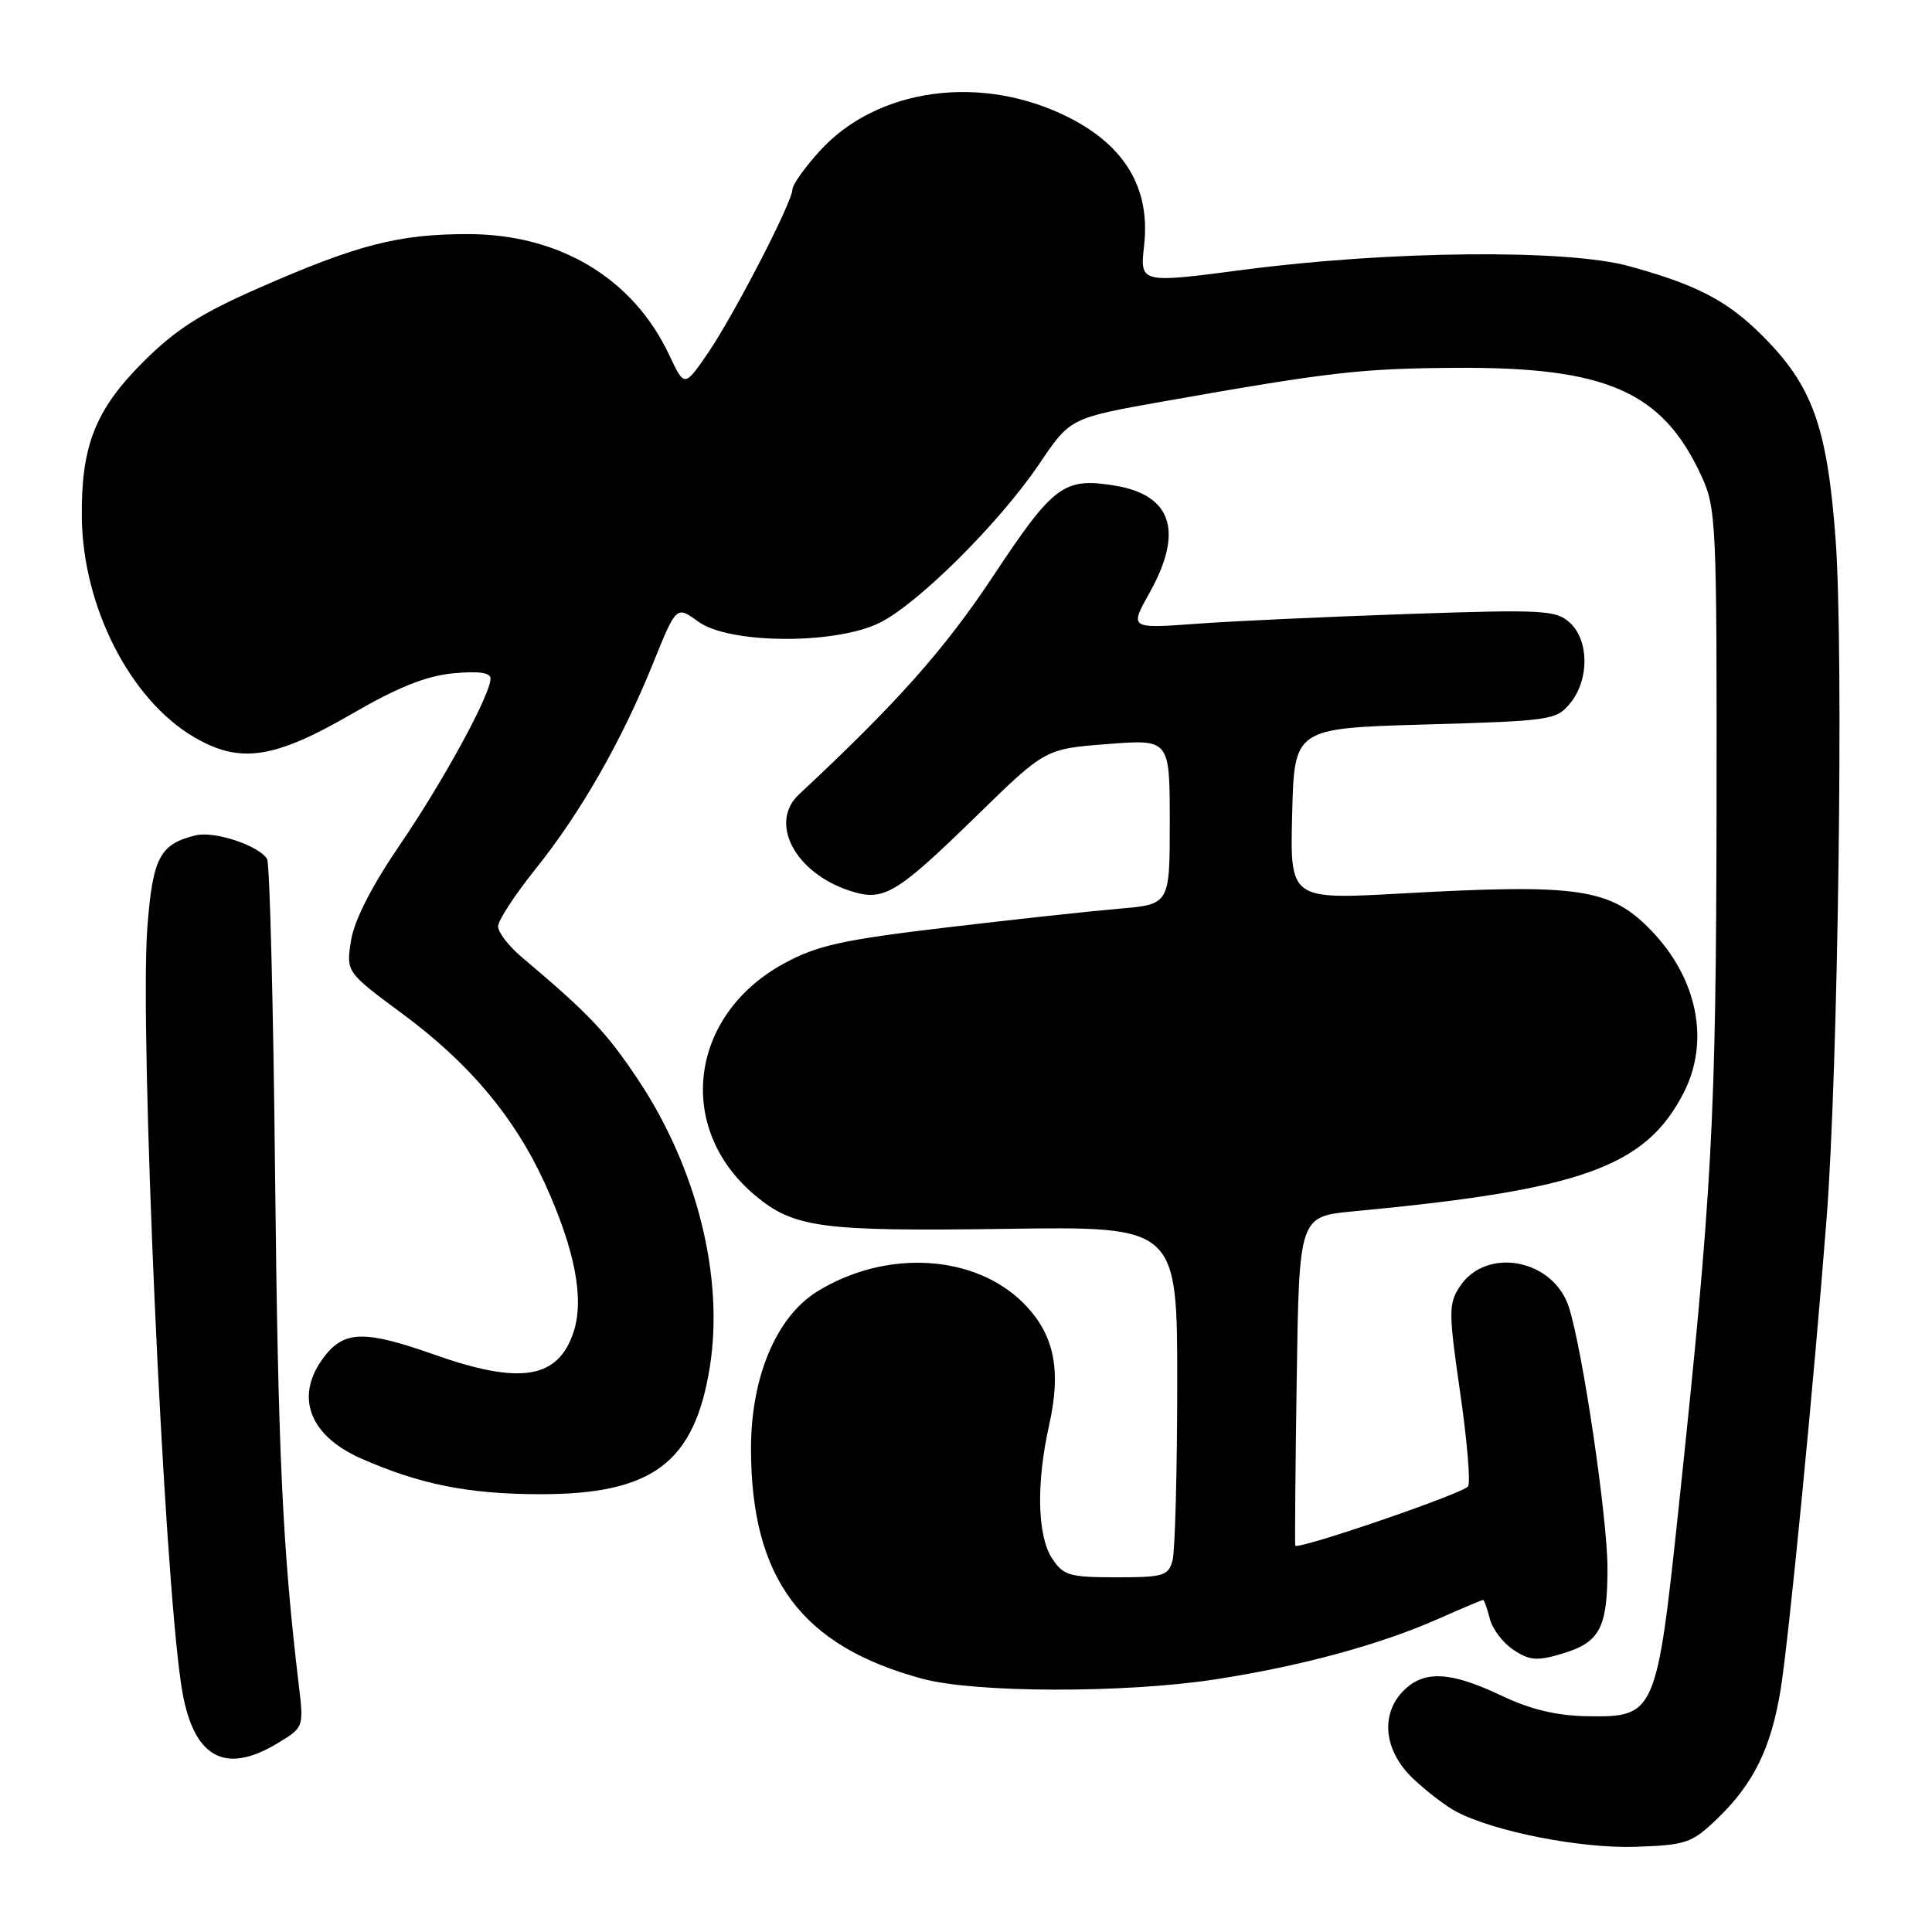 <?xml version="1.0" encoding="UTF-8" standalone="no"?>
<!DOCTYPE svg PUBLIC "-//W3C//DTD SVG 1.1//EN" "http://www.w3.org/Graphics/SVG/1.1/DTD/svg11.dtd" >
<svg xmlns="http://www.w3.org/2000/svg" xmlns:xlink="http://www.w3.org/1999/xlink" version="1.1" viewBox="0 0 256 256">
 <g >
 <path fill="currentColor"
d=" M 227.55 240.98 C 232.35 236.37 234.67 231.65 235.94 223.90 C 237.03 217.18 240.31 183.63 242.03 161.50 C 243.57 141.65 244.31 86.11 243.23 71.50 C 242.12 56.56 240.17 51.12 233.52 44.48 C 228.90 39.85 224.83 37.73 215.87 35.27 C 207.61 32.99 184.15 33.21 164.77 35.75 C 151.04 37.55 151.04 37.55 151.60 32.52 C 152.44 25.07 149.16 19.43 141.77 15.64 C 130.22 9.72 116.23 11.58 108.58 20.05 C 106.61 22.22 105.00 24.50 105.00 25.10 C 105.00 26.76 97.22 41.81 93.76 46.85 C 90.69 51.31 90.69 51.31 88.66 47.01 C 83.89 36.87 74.13 31.02 62.00 31.02 C 52.83 31.02 47.44 32.40 34.50 38.07 C 26.63 41.51 23.32 43.62 18.96 47.97 C 12.64 54.29 10.75 59.06 10.84 68.49 C 10.95 80.37 17.24 92.71 25.71 97.67 C 31.81 101.25 36.34 100.57 46.79 94.50 C 52.69 91.07 56.47 89.57 60.02 89.22 C 63.40 88.90 65.00 89.12 65.00 89.90 C 65.00 92.04 58.79 103.44 52.95 112.00 C 49.20 117.50 46.93 121.97 46.51 124.66 C 45.86 128.81 45.86 128.81 53.39 134.38 C 62.19 140.90 68.18 148.03 72.17 156.75 C 76.18 165.55 77.45 172.09 76.00 176.50 C 73.95 182.72 68.94 183.53 57.50 179.48 C 48.45 176.28 45.69 176.31 43.07 179.63 C 38.97 184.85 40.83 190.15 47.83 193.25 C 55.60 196.68 62.06 197.98 71.54 197.99 C 86.44 198.01 92.01 193.85 94.05 181.17 C 95.96 169.28 92.37 154.83 84.58 143.11 C 80.37 136.79 78.05 134.34 69.15 126.84 C 67.42 125.38 66.00 123.54 66.00 122.75 C 66.00 121.97 68.23 118.55 70.96 115.15 C 76.94 107.69 82.39 98.16 86.54 87.88 C 89.62 80.25 89.62 80.25 92.54 82.38 C 96.60 85.33 110.58 85.44 116.50 82.55 C 121.59 80.07 132.43 69.29 137.73 61.44 C 141.82 55.38 141.82 55.38 154.16 53.19 C 176.27 49.28 180.33 48.82 193.00 48.74 C 212.86 48.62 220.27 51.88 225.41 62.99 C 227.42 67.33 227.50 68.98 227.45 107.50 C 227.39 148.34 226.88 157.80 222.46 199.49 C 219.53 227.16 219.36 227.55 210.37 227.41 C 206.23 227.34 202.85 226.53 198.90 224.66 C 192.22 221.48 188.70 221.30 186.00 224.00 C 182.85 227.15 183.37 232.01 187.25 235.68 C 189.04 237.38 191.62 239.35 193.00 240.07 C 198.07 242.72 209.48 244.95 216.71 244.71 C 223.44 244.48 224.17 244.23 227.55 240.98 Z  M 36.88 230.93 C 40.25 228.88 40.26 228.85 39.58 223.19 C 37.43 205.16 36.84 192.46 36.45 155.67 C 36.22 133.22 35.74 114.38 35.39 113.82 C 34.28 112.02 28.40 110.08 25.91 110.69 C 21.18 111.85 20.24 113.64 19.53 122.81 C 18.47 136.59 21.66 207.90 24.03 223.38 C 25.48 232.85 29.68 235.32 36.88 230.93 Z  M 161.00 222.53 C 172.32 220.79 182.80 217.95 190.57 214.51 C 193.69 213.13 196.37 212.00 196.52 212.00 C 196.66 212.00 197.06 213.12 197.41 214.49 C 197.75 215.86 199.17 217.72 200.56 218.63 C 202.70 220.04 203.69 220.11 207.03 219.11 C 211.99 217.62 213.00 215.71 213.00 207.82 C 213.00 201.13 209.69 178.78 207.88 173.19 C 205.81 166.81 196.92 165.15 193.42 170.49 C 191.94 172.75 191.94 173.87 193.47 184.46 C 194.39 190.79 194.87 196.41 194.53 196.95 C 193.96 197.87 171.90 205.43 171.63 204.80 C 171.56 204.63 171.64 194.76 171.82 182.84 C 172.14 161.19 172.14 161.19 179.32 160.51 C 209.63 157.66 218.05 154.63 223.10 144.79 C 226.60 137.96 224.92 129.62 218.77 123.27 C 213.38 117.70 209.22 117.08 185.72 118.39 C 170.93 119.21 170.93 119.21 171.22 107.86 C 171.50 96.50 171.50 96.50 188.84 96.00 C 205.57 95.52 206.25 95.42 208.09 93.14 C 210.61 90.03 210.56 84.82 208.00 82.50 C 206.17 80.84 204.46 80.75 186.75 81.35 C 176.16 81.71 163.49 82.29 158.58 82.65 C 149.66 83.30 149.66 83.30 152.33 78.53 C 156.87 70.40 155.28 65.57 147.68 64.34 C 140.97 63.25 139.60 64.26 131.65 76.26 C 125.15 86.07 118.84 93.17 105.88 105.25 C 101.85 109.00 105.31 115.63 112.54 118.01 C 117.09 119.51 118.63 118.61 129.50 108.01 C 138.50 99.23 138.50 99.23 146.75 98.59 C 155.00 97.95 155.00 97.95 155.00 108.90 C 155.00 119.84 155.00 119.84 148.25 120.41 C 144.54 120.73 134.20 121.85 125.28 122.91 C 111.57 124.54 108.26 125.28 103.89 127.66 C 91.34 134.49 89.44 149.46 100.00 158.35 C 105.17 162.70 108.74 163.18 133.25 162.83 C 156.00 162.50 156.00 162.50 155.99 183.50 C 155.98 195.05 155.70 205.51 155.37 206.75 C 154.82 208.81 154.18 209.00 147.91 209.00 C 141.69 209.00 140.89 208.76 139.41 206.50 C 137.44 203.50 137.29 196.54 139.02 188.81 C 140.67 181.42 139.68 176.75 135.59 172.65 C 129.11 166.18 117.37 165.52 108.30 171.12 C 102.86 174.48 99.50 182.48 99.51 192.00 C 99.54 209.19 106.22 218.14 122.25 222.45 C 129.22 224.33 149.02 224.37 161.00 222.53 Z "/>
</g>
</svg>